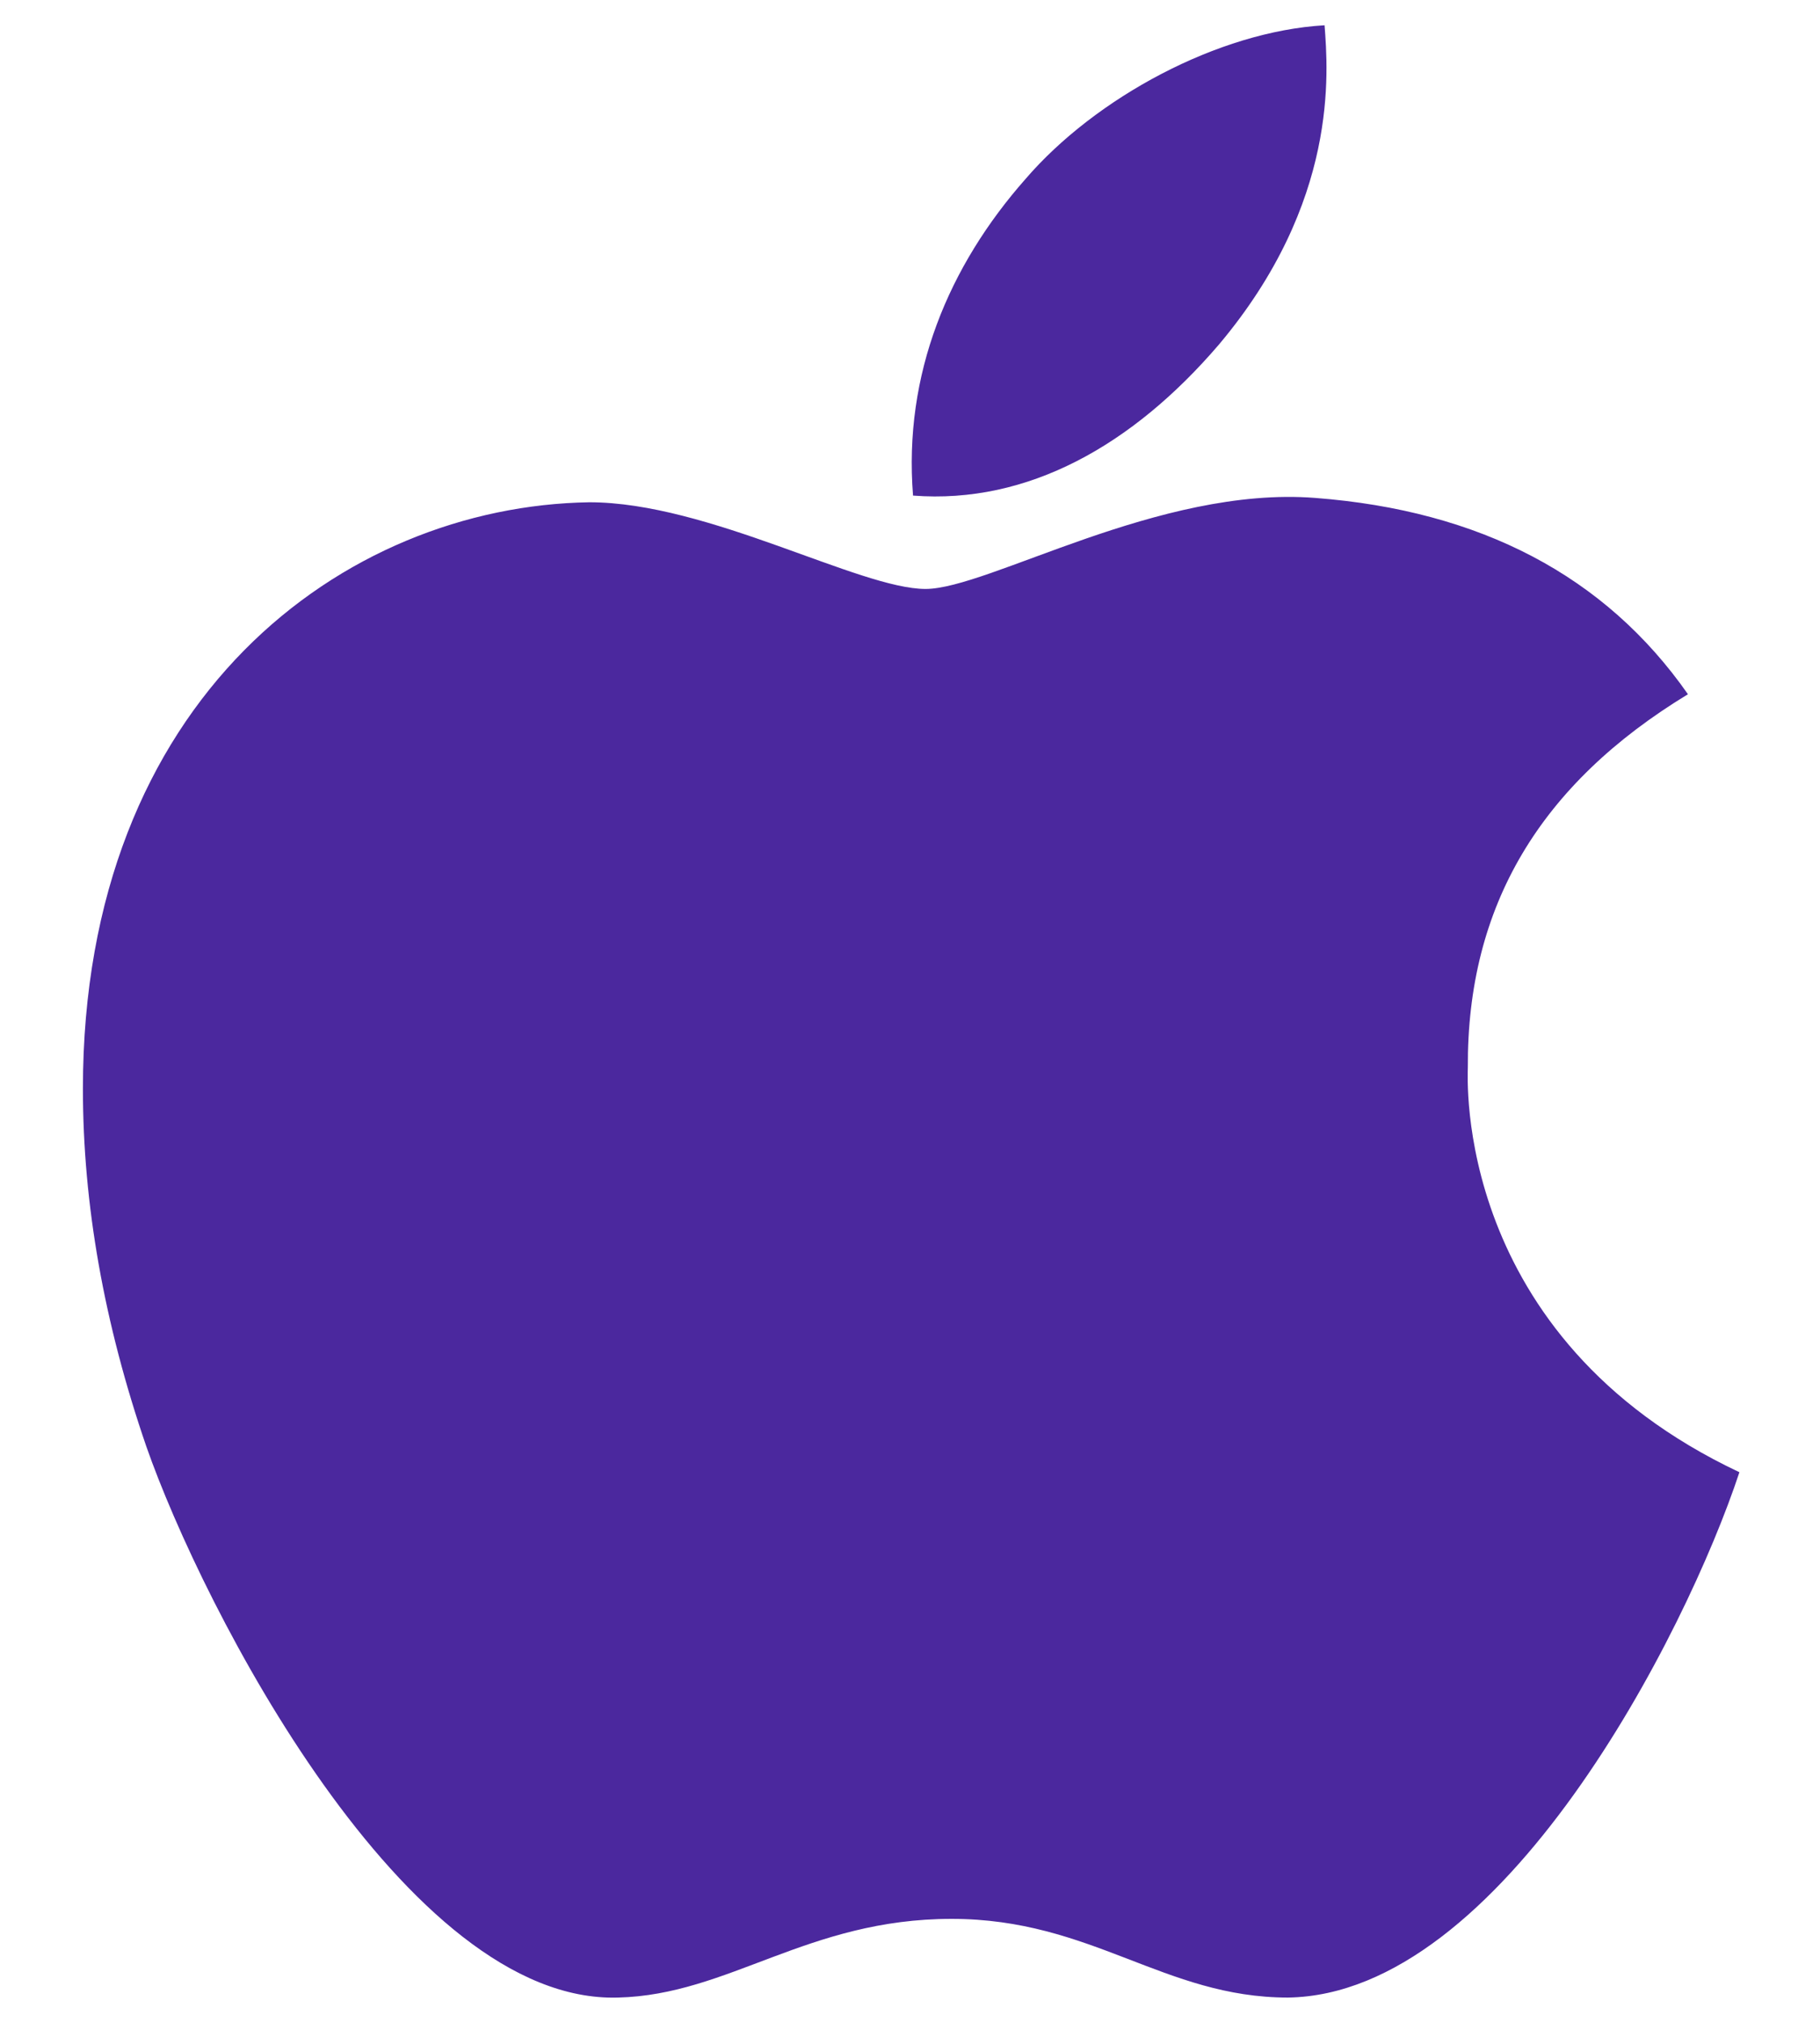 <svg xmlns="http://www.w3.org/2000/svg" width="18" height="20" viewBox="0 0 18 20"><g><g><path fill="#4b289e" d="M17.203 14.556c-.53 1.603-2.349 5.164-4.465 5.194-1.224 0-1.94-.778-3.326-.778-1.427 0-2.203.752-3.3.778-2.097.063-4.108-3.853-4.666-5.452-.417-1.214-.626-2.392-.626-3.534 0-3.862 2.58-5.76 5.009-5.798 1.176 0 2.671.857 3.325.857.62 0 2.309-1.021 3.854-.9 1.63.125 2.868.77 3.686 1.941-1.462.888-2.186 2.093-2.177 3.692 0 .082-.152 2.662 2.686 4zM9.03 4.9c-.096-1.202.352-2.269 1.113-3.131C10.835.965 12.05.31 13.1.25c.035.462.143 1.746-1.045 3.157-.853.996-1.89 1.58-3.024 1.493z"/></g></g></svg>